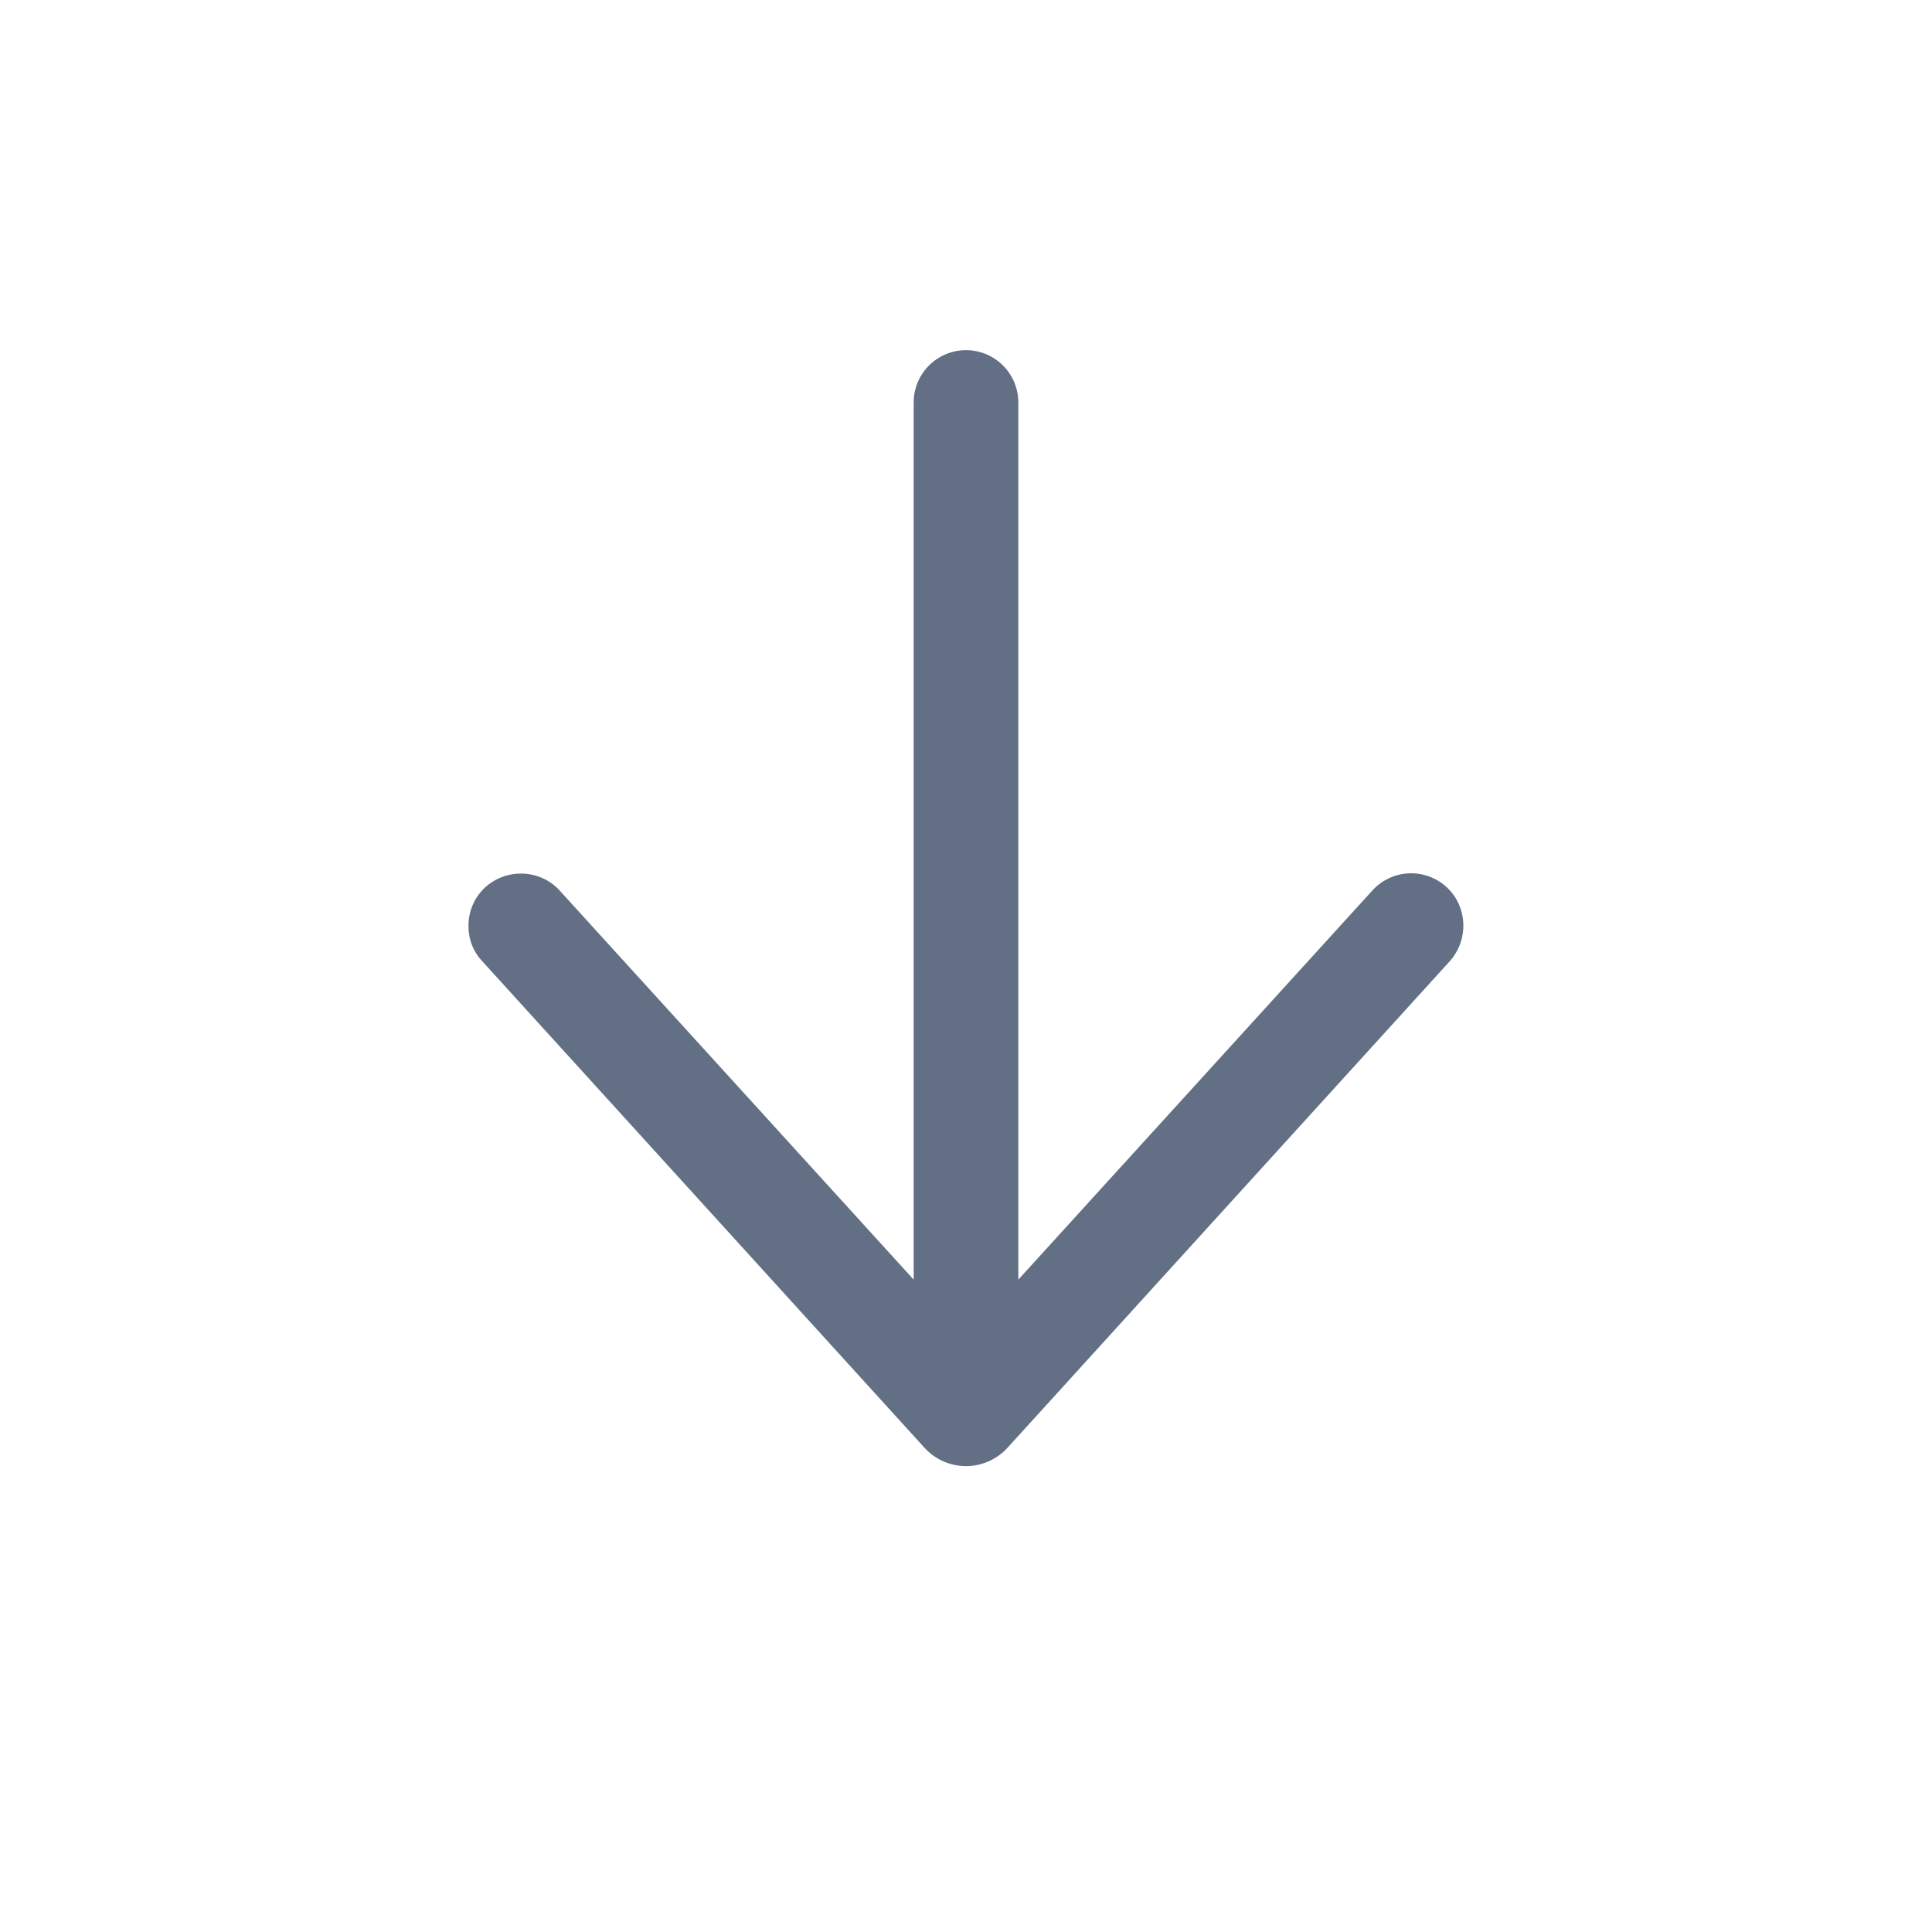 <svg viewBox="0 0 24 24" fill="none" xmlns="http://www.w3.org/2000/svg"><path d="M5.82 11.5c0-.18.07-.35.21-.48.27-.24.68-.22.92.04l4.4 4.836V5a.65.65 0 111.3 0v10.896l4.4-4.836a.65.65 0 01.92-.04c.26.24.28.65.04.92l-5.49 6.04c-.28.31-.76.31-1.04 0l-5.49-6.04a.627.627 0 01-.17-.44z" fill="#626F84"/></svg>